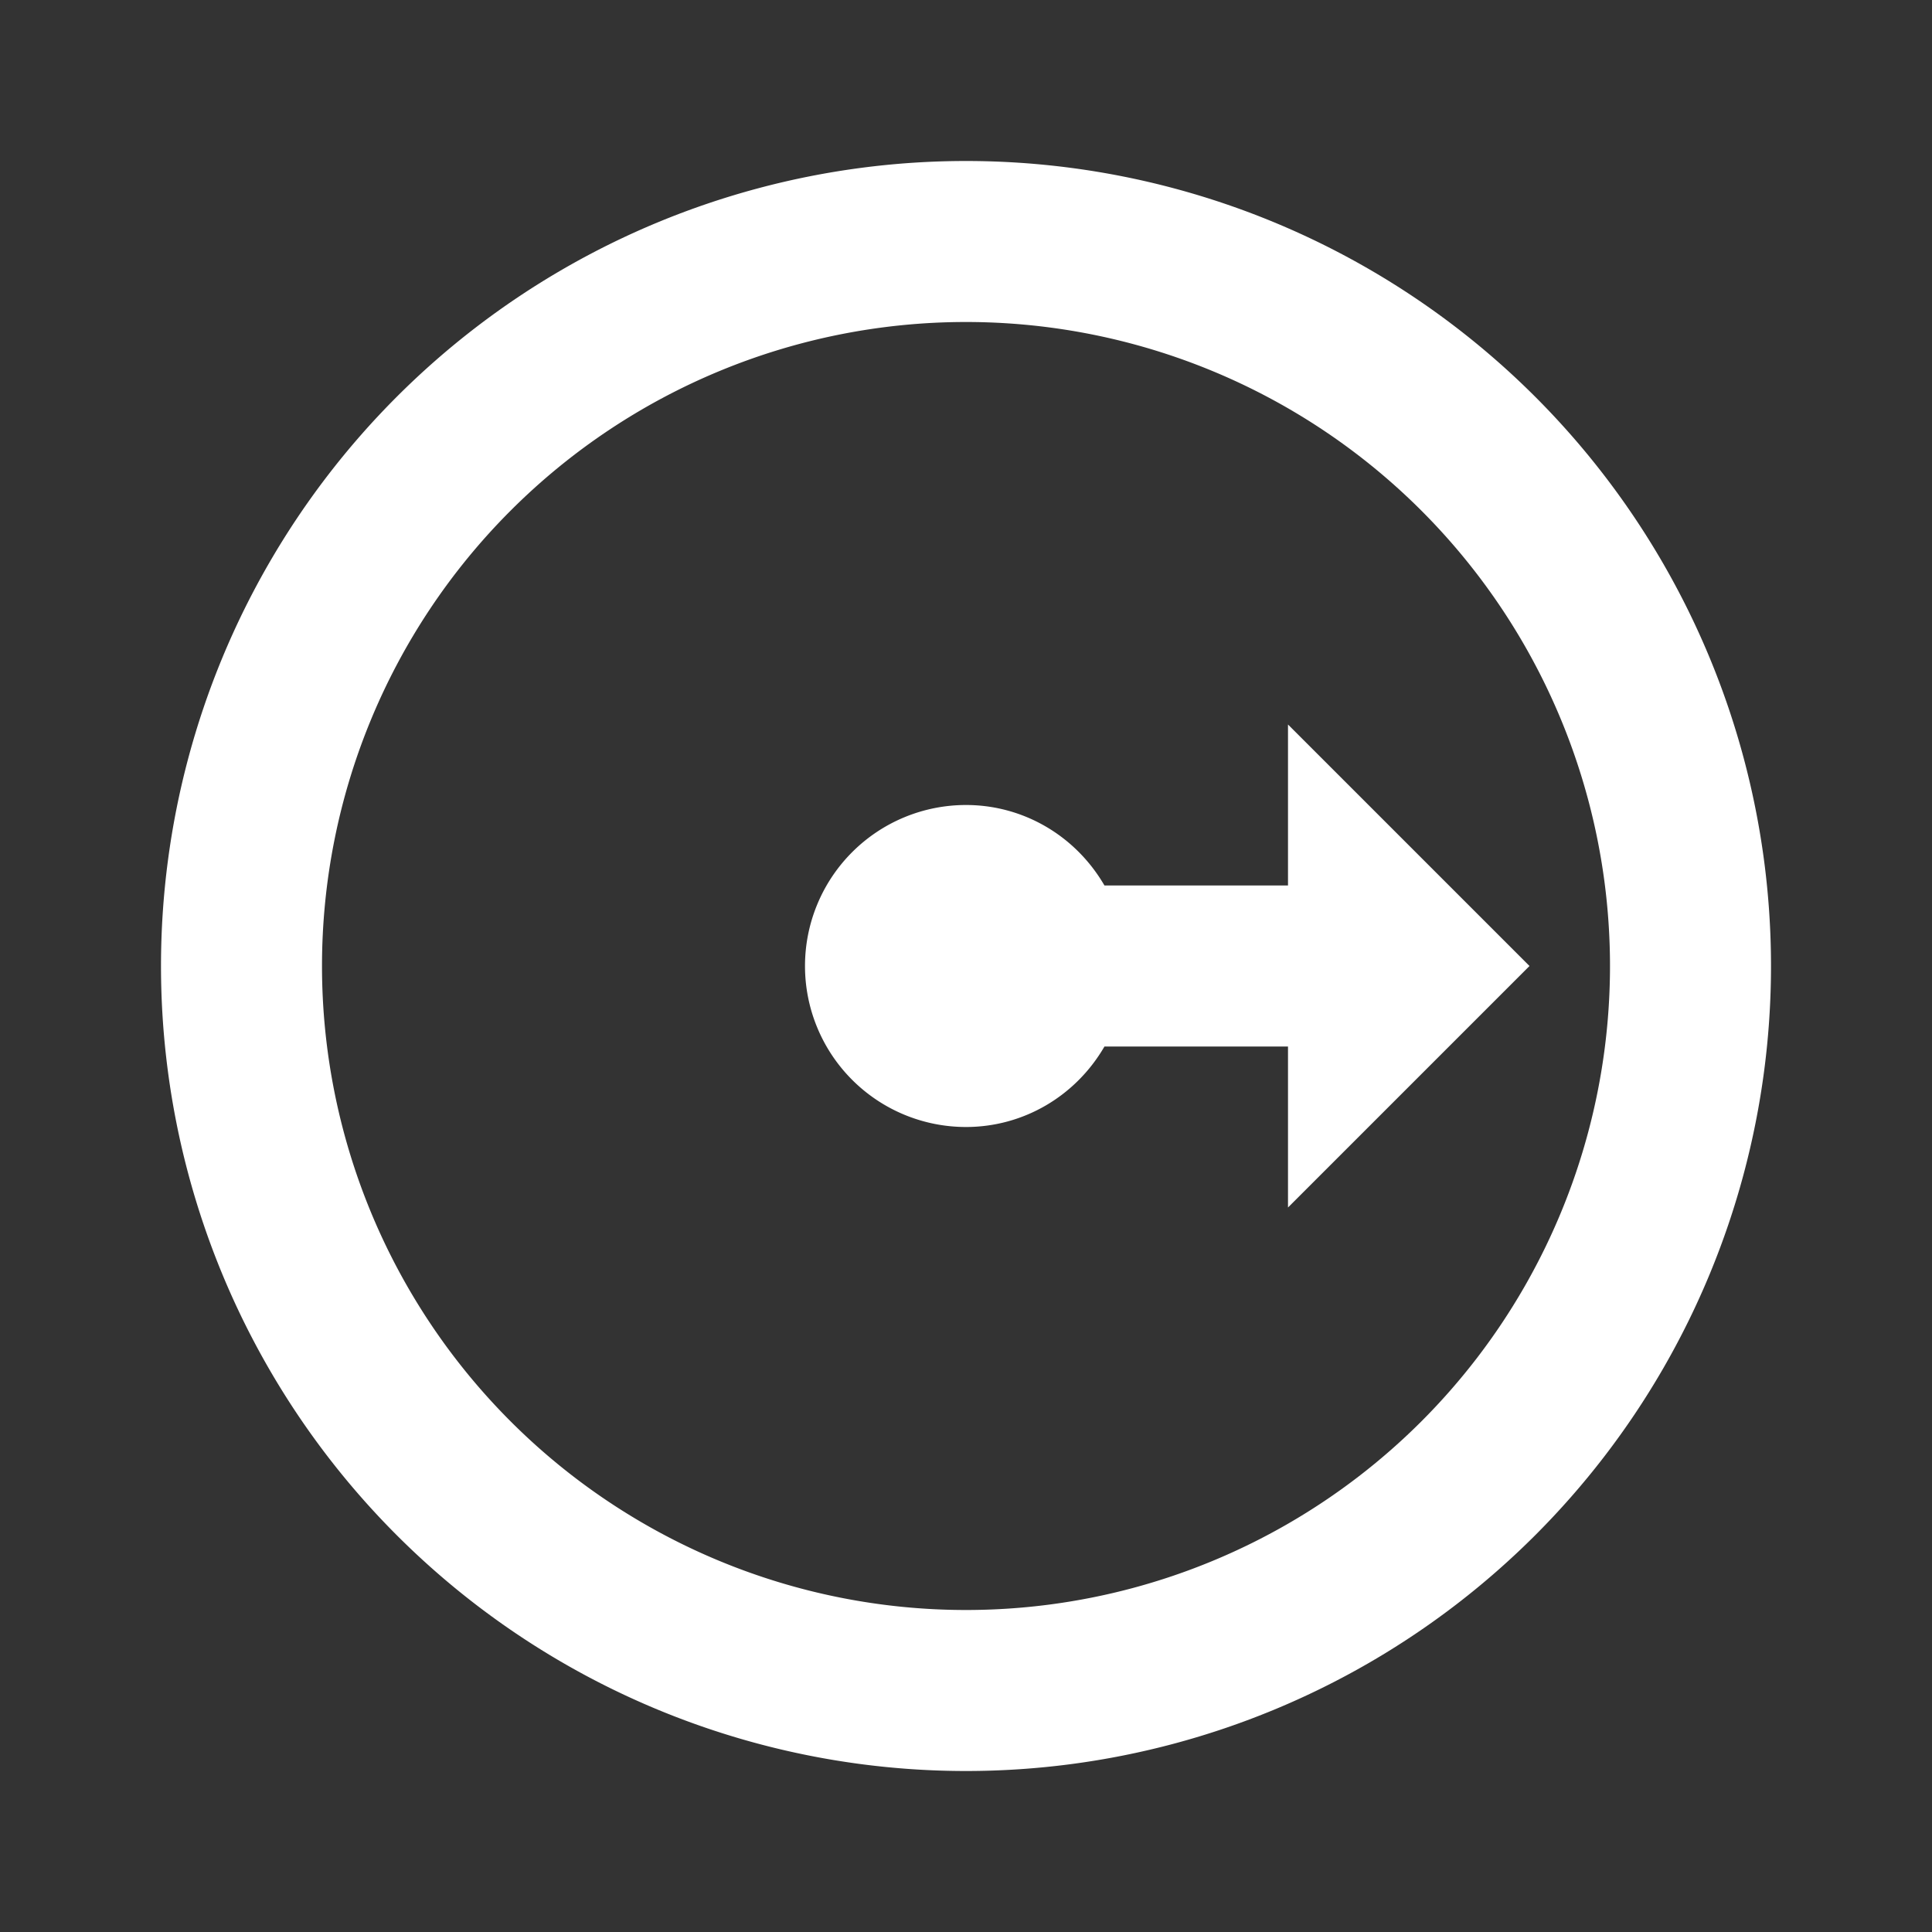 <svg xmlns="http://www.w3.org/2000/svg" id="mdi-radius-outline" viewBox="0 0 24 24"><rect x="0" y="0" width="24" height="24" fill="#333333" stroke="none"/><path fill="white" d="M12,2A10,10 0 0,0 2,12A10,10 0 0,0 12,22A10,10 0 0,0 22,12A10,10 0 0,0 12,2M12,20A8,8 0 0,1 4,12A8,8 0 0,1 12,4A8,8 0 0,1 20,12A8,8 0 0,1 12,20M16,15V13H13.72C13.36,13.62 12.71,14 12,14A2,2 0 0,1 10,12A2,2 0 0,1 12,10C12.71,10 13.36,10.38 13.72,11H16V9L19,12L16,15Z" /></svg>